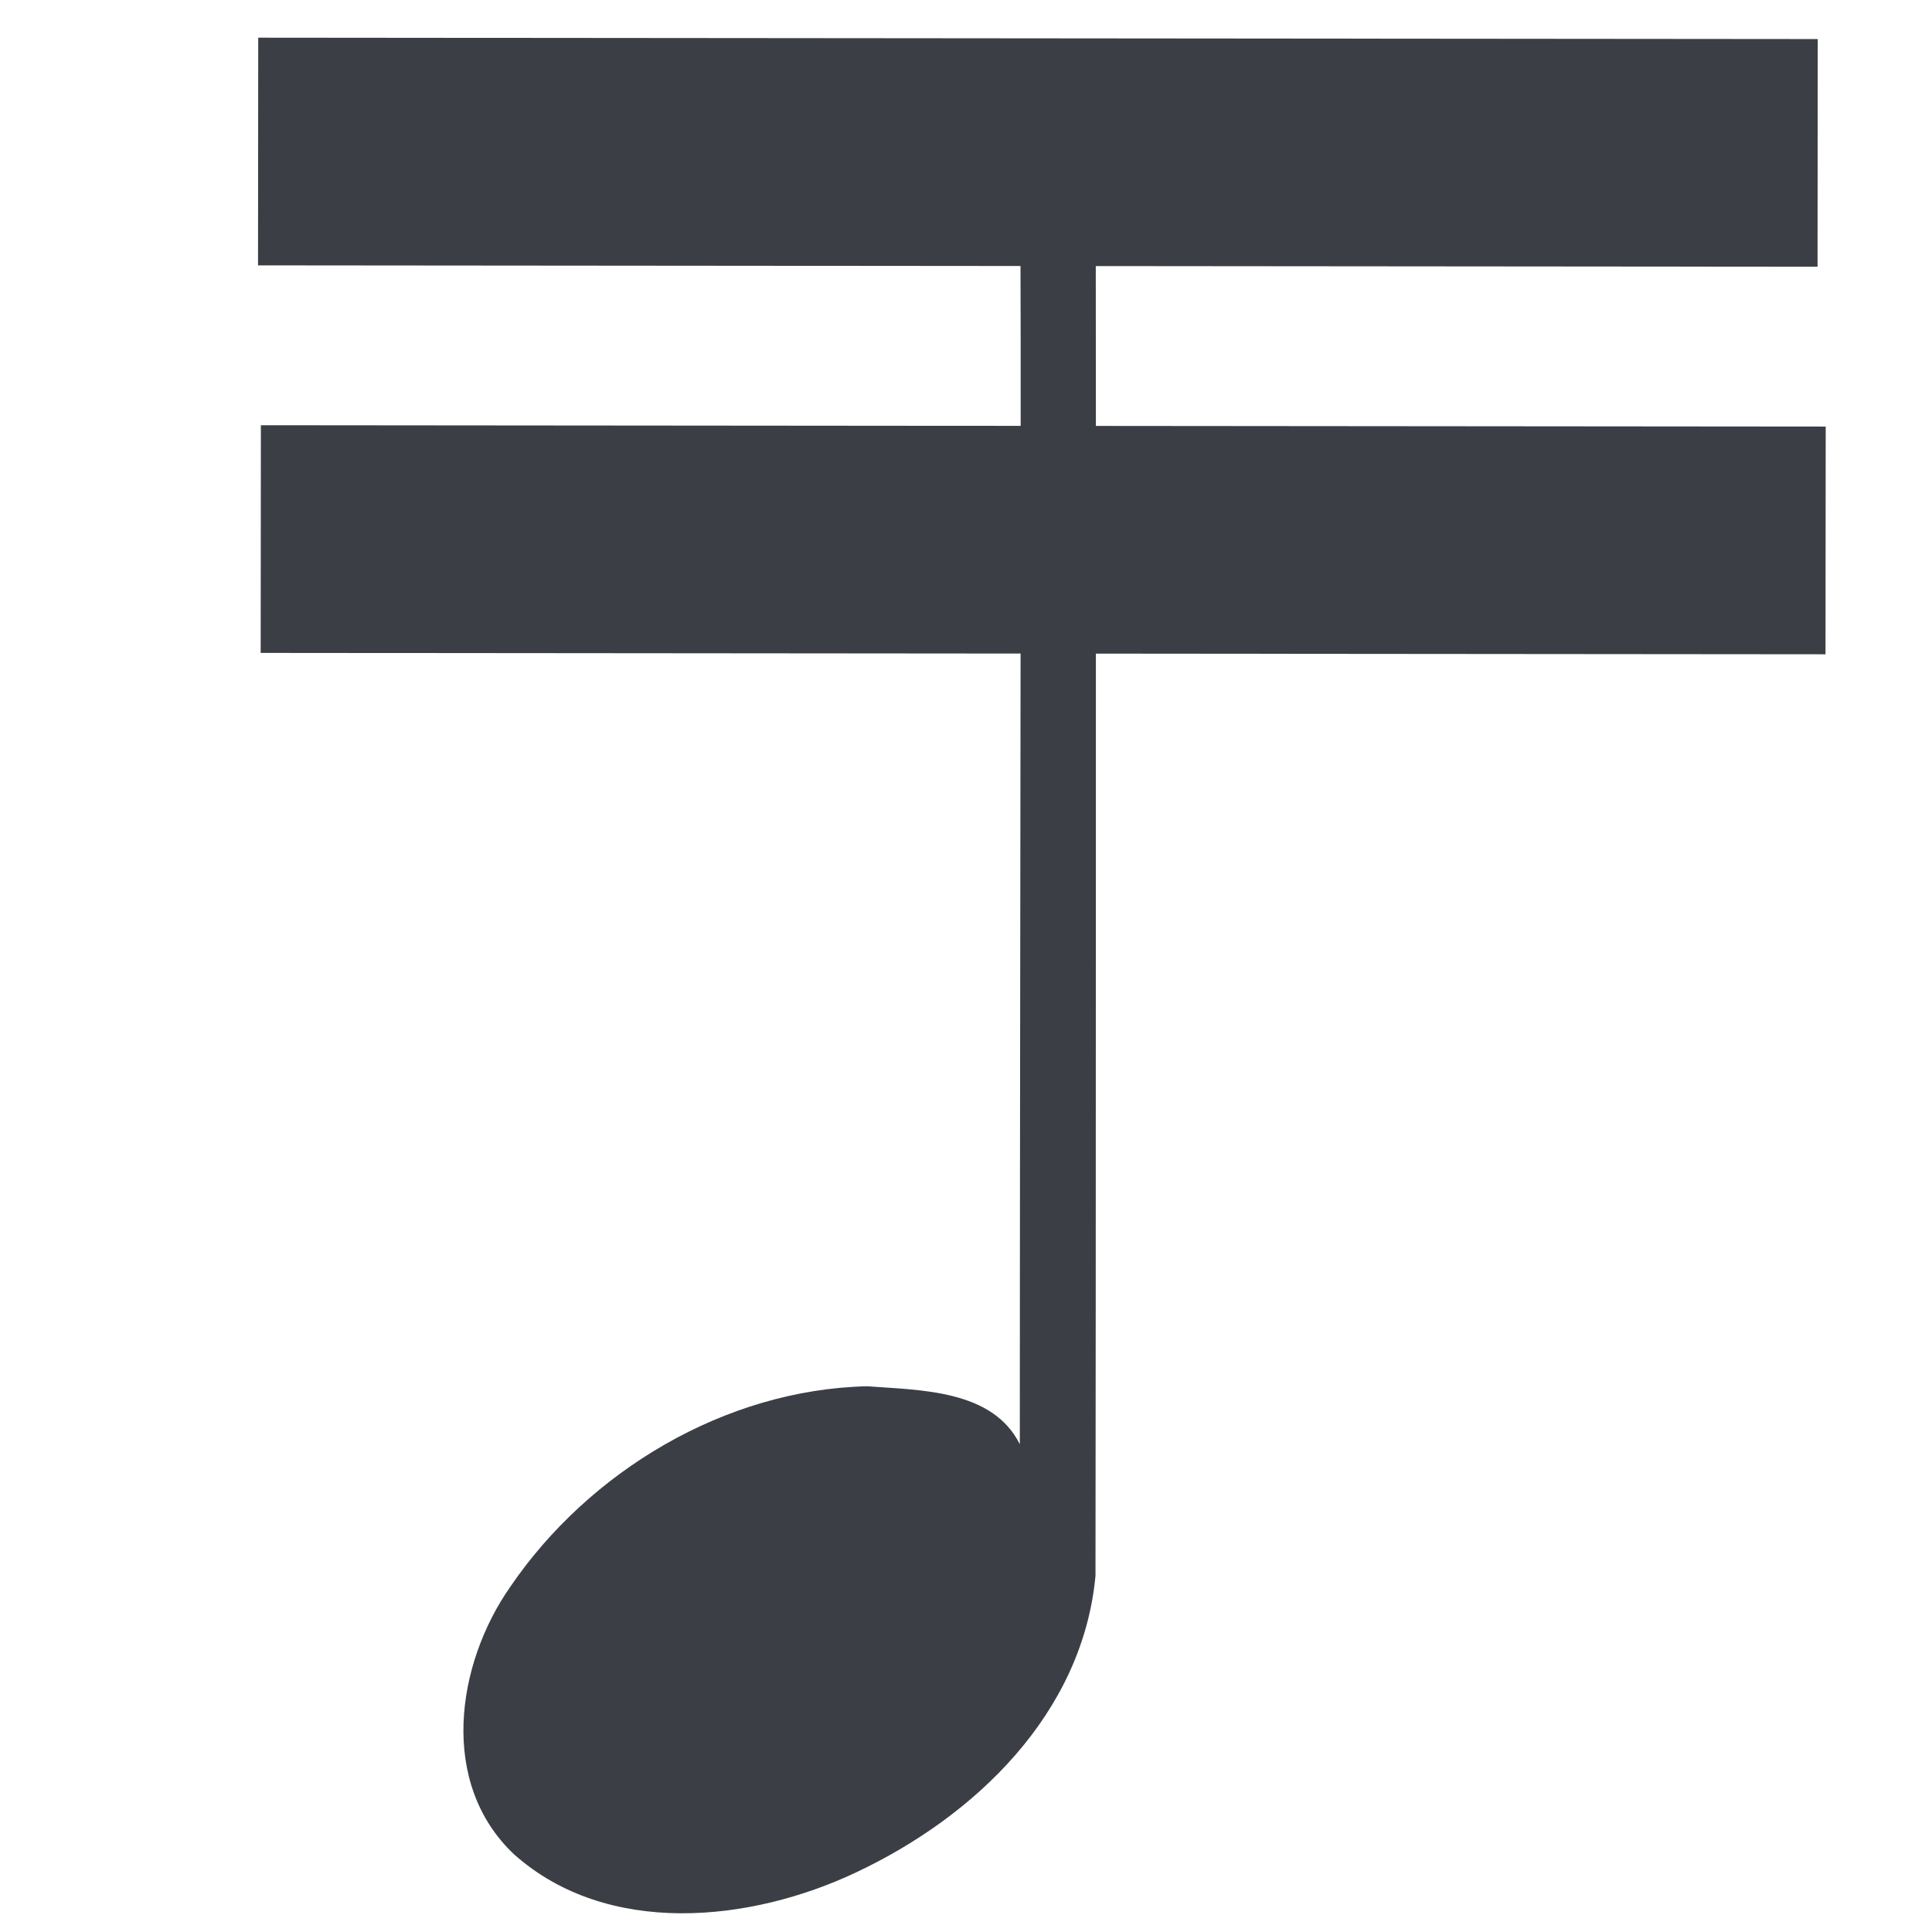 <?xml version="1.0" encoding="UTF-8" standalone="no"?>
<svg
   xmlns:dc="http://purl.org/dc/elements/1.1/"
   xmlns:cc="http://web.resource.org/cc/"
   xmlns:rdf="http://www.w3.org/1999/02/22-rdf-syntax-ns#"
   xmlns:svg="http://www.w3.org/2000/svg"
   xmlns="http://www.w3.org/2000/svg"
   xmlns:sodipodi="http://sodipodi.sourceforge.net/DTD/sodipodi-0.dtd"
   xmlns:inkscape="http://www.inkscape.org/namespaces/inkscape"
   viewBox="-1 -200 1000 1000"
   id="svg34224"
   sodipodi:version="0.32"
   inkscape:version="0.45.1"
   width="128"
   height="128"
   sodipodi:docname="mbeam.svg"
   inkscape:output_extension="org.inkscape.output.svg.inkscape"
   version="1.0"
   sodipodi:docbase="/home/ws/mscore/mscore/trunk/mscore/mscore/data">
  <defs
     id="defs7" />
  <sodipodi:namedview
     inkscape:window-height="1146"
     inkscape:window-width="1920"
     inkscape:pageshadow="2"
     inkscape:pageopacity="0.0"
     borderopacity="1.0"
     bordercolor="#3b3f45"
     pagecolor="#ffffff"
     id="base"
     showguides="true"
     inkscape:guide-bbox="true"
     inkscape:zoom="5.6862552"
     inkscape:cx="62.153332"
     inkscape:cy="68.014718"
     inkscape:window-x="0"
     inkscape:window-y="0"
     inkscape:current-layer="svg34224"
     width="128px"
     height="128px" />
  <g
     id="g8293"
     transform="matrix(6.056,0,0,5.942,-53.625,-5180.109)">
    <path
       style="fill:#3b3f45;fill-opacity:1"
       d="M 97.936,842.177 C 95.233,843.239 96.281,847.059 95.852,851.344 C 96.022,859.273 95.852,926.399 95.852,963.927 C 93.529,959.167 87.367,959.223 82.802,958.875 C 70.626,959.159 59.033,966.299 52.323,976.313 C 47.651,983.098 46.183,993.472 52.636,999.659 C 60.61,1006.885 72.827,1005.579 81.874,1001.214 C 91.997,996.356 101.213,987.409 102.32,975.392 C 102.35,961.783 102.373,865.531 102.338,851.678 C 102.264,845.23 102.474,846.688 102.14,842.622 C 100.677,841.595 99.488,841.783 97.936,842.177 z "
       id="path37431"
       sodipodi:nodetypes="ccccccccccc" />
  </g>
  <path
     style="fill:none;fill-opacity:0.75;fill-rule:evenodd;stroke:#3b3f45;stroke-width:117.85;stroke-linecap:butt;stroke-linejoin:miter;stroke-miterlimit:4;stroke-dasharray:none;stroke-opacity:1"
     d="M 132.602,-121.574 L 939.809,-120.862"
     id="path2158" />
  <path
     id="path3136"
     d="M 133.977,79.02 L 943.93,79.73"
     style="fill:none;fill-opacity:0.75;fill-rule:evenodd;stroke:#3b3f45;stroke-width:117.852;stroke-linecap:butt;stroke-linejoin:miter;stroke-miterlimit:4;stroke-dasharray:none;stroke-opacity:1" />
</svg>

